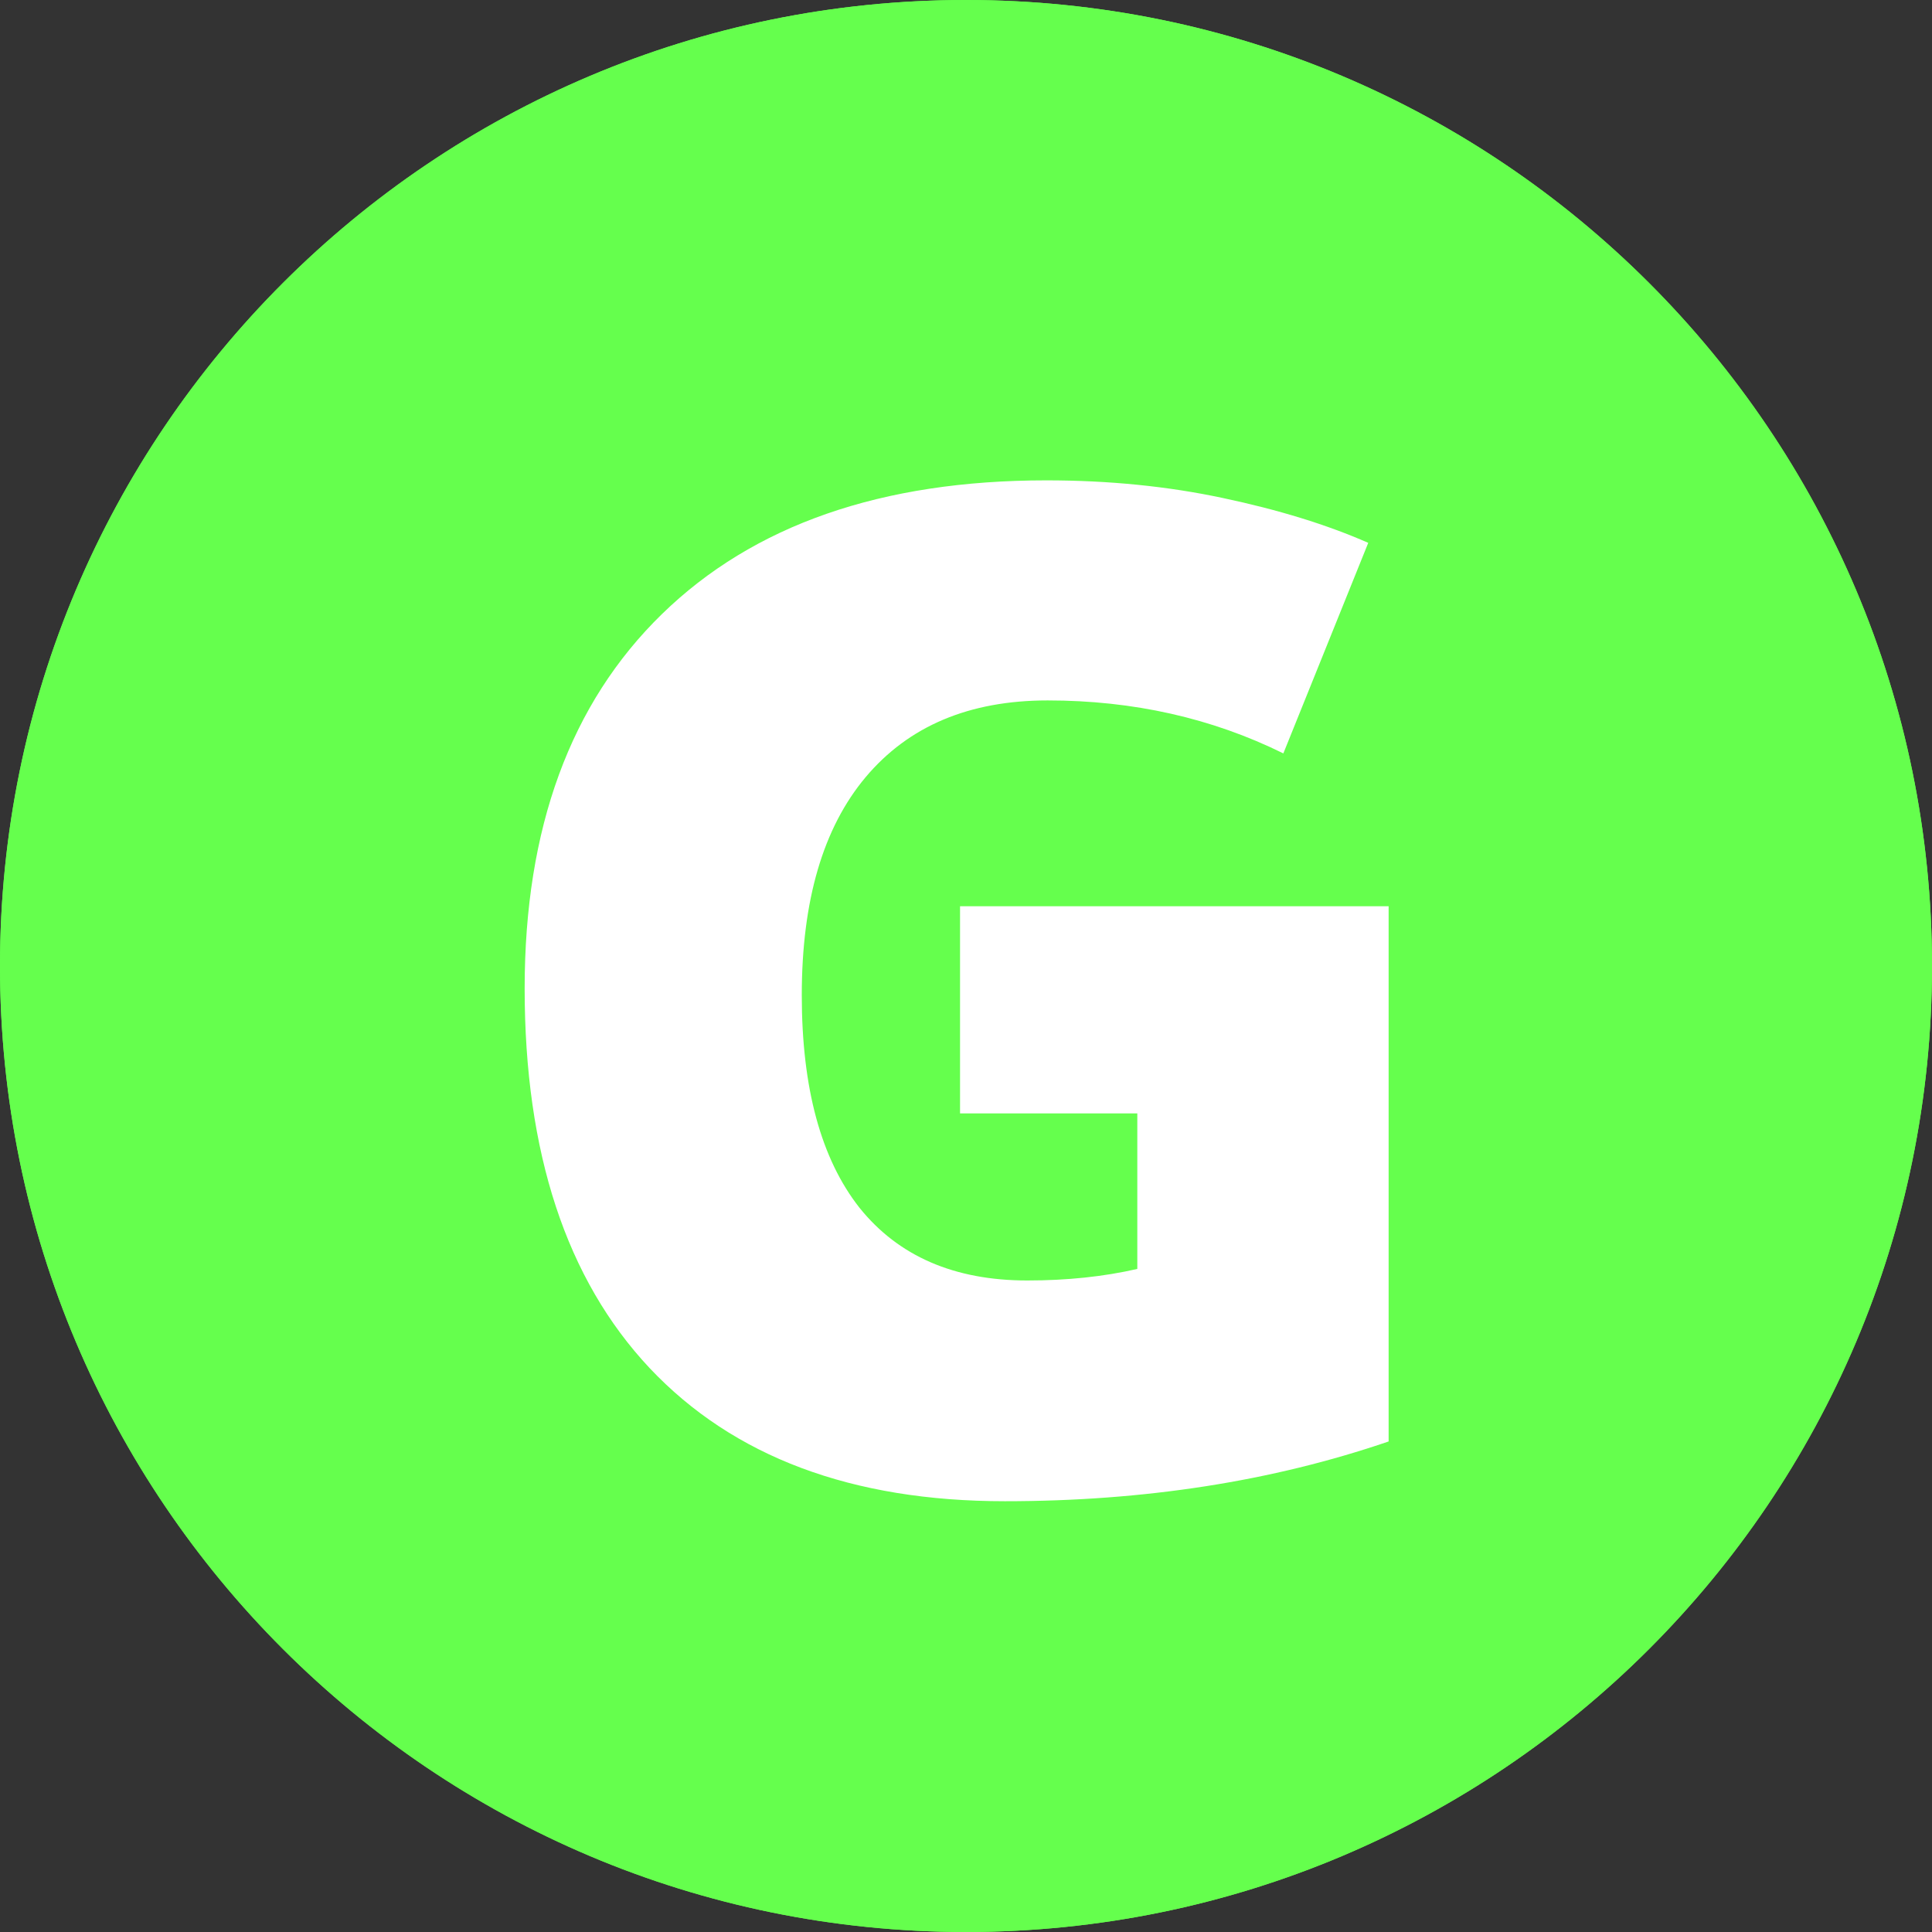 <svg width="200" height="200" viewBox="0 0 200 200" fill="none" xmlns="http://www.w3.org/2000/svg">
<rect x="0" y="0" width="200" height="200" fill="#333333" stroke="none"/>
<path d="M200 100C200 155.228 155.228 200 100 200C44.772 200 0 155.228 0 100C0 44.772 44.772 0 100 0C155.228 0 200 44.772 200 100Z" fill="#65FF4D"/>
<path d="M200 100C200 155.228 155.228 200 100 200C44.772 200 0 155.228 0 100C0 44.772 44.772 0 100 0C155.228 0 200 44.772 200 100Z" fill="#65FF4D"/>
<path d="M99.383 93.812H143.75V149.219C131.703 153.344 118.461 155.406 104.023 155.406C88.18 155.406 75.922 150.812 67.25 141.625C58.625 132.438 54.312 119.336 54.312 102.32C54.312 85.727 59.047 72.812 68.516 63.578C77.984 54.344 91.25 49.727 108.312 49.727C114.781 49.727 120.875 50.336 126.594 51.555C132.359 52.773 137.375 54.32 141.641 56.195L132.852 77.992C125.445 74.336 117.312 72.508 108.453 72.508C100.344 72.508 94.062 75.156 89.609 80.453C85.203 85.703 83 93.227 83 103.023C83 112.633 84.992 119.969 88.977 125.031C93.008 130.047 98.797 132.555 106.344 132.555C110.469 132.555 114.266 132.156 117.734 131.359V115.258H99.383V93.812Z" fill="white"/>
</svg>
